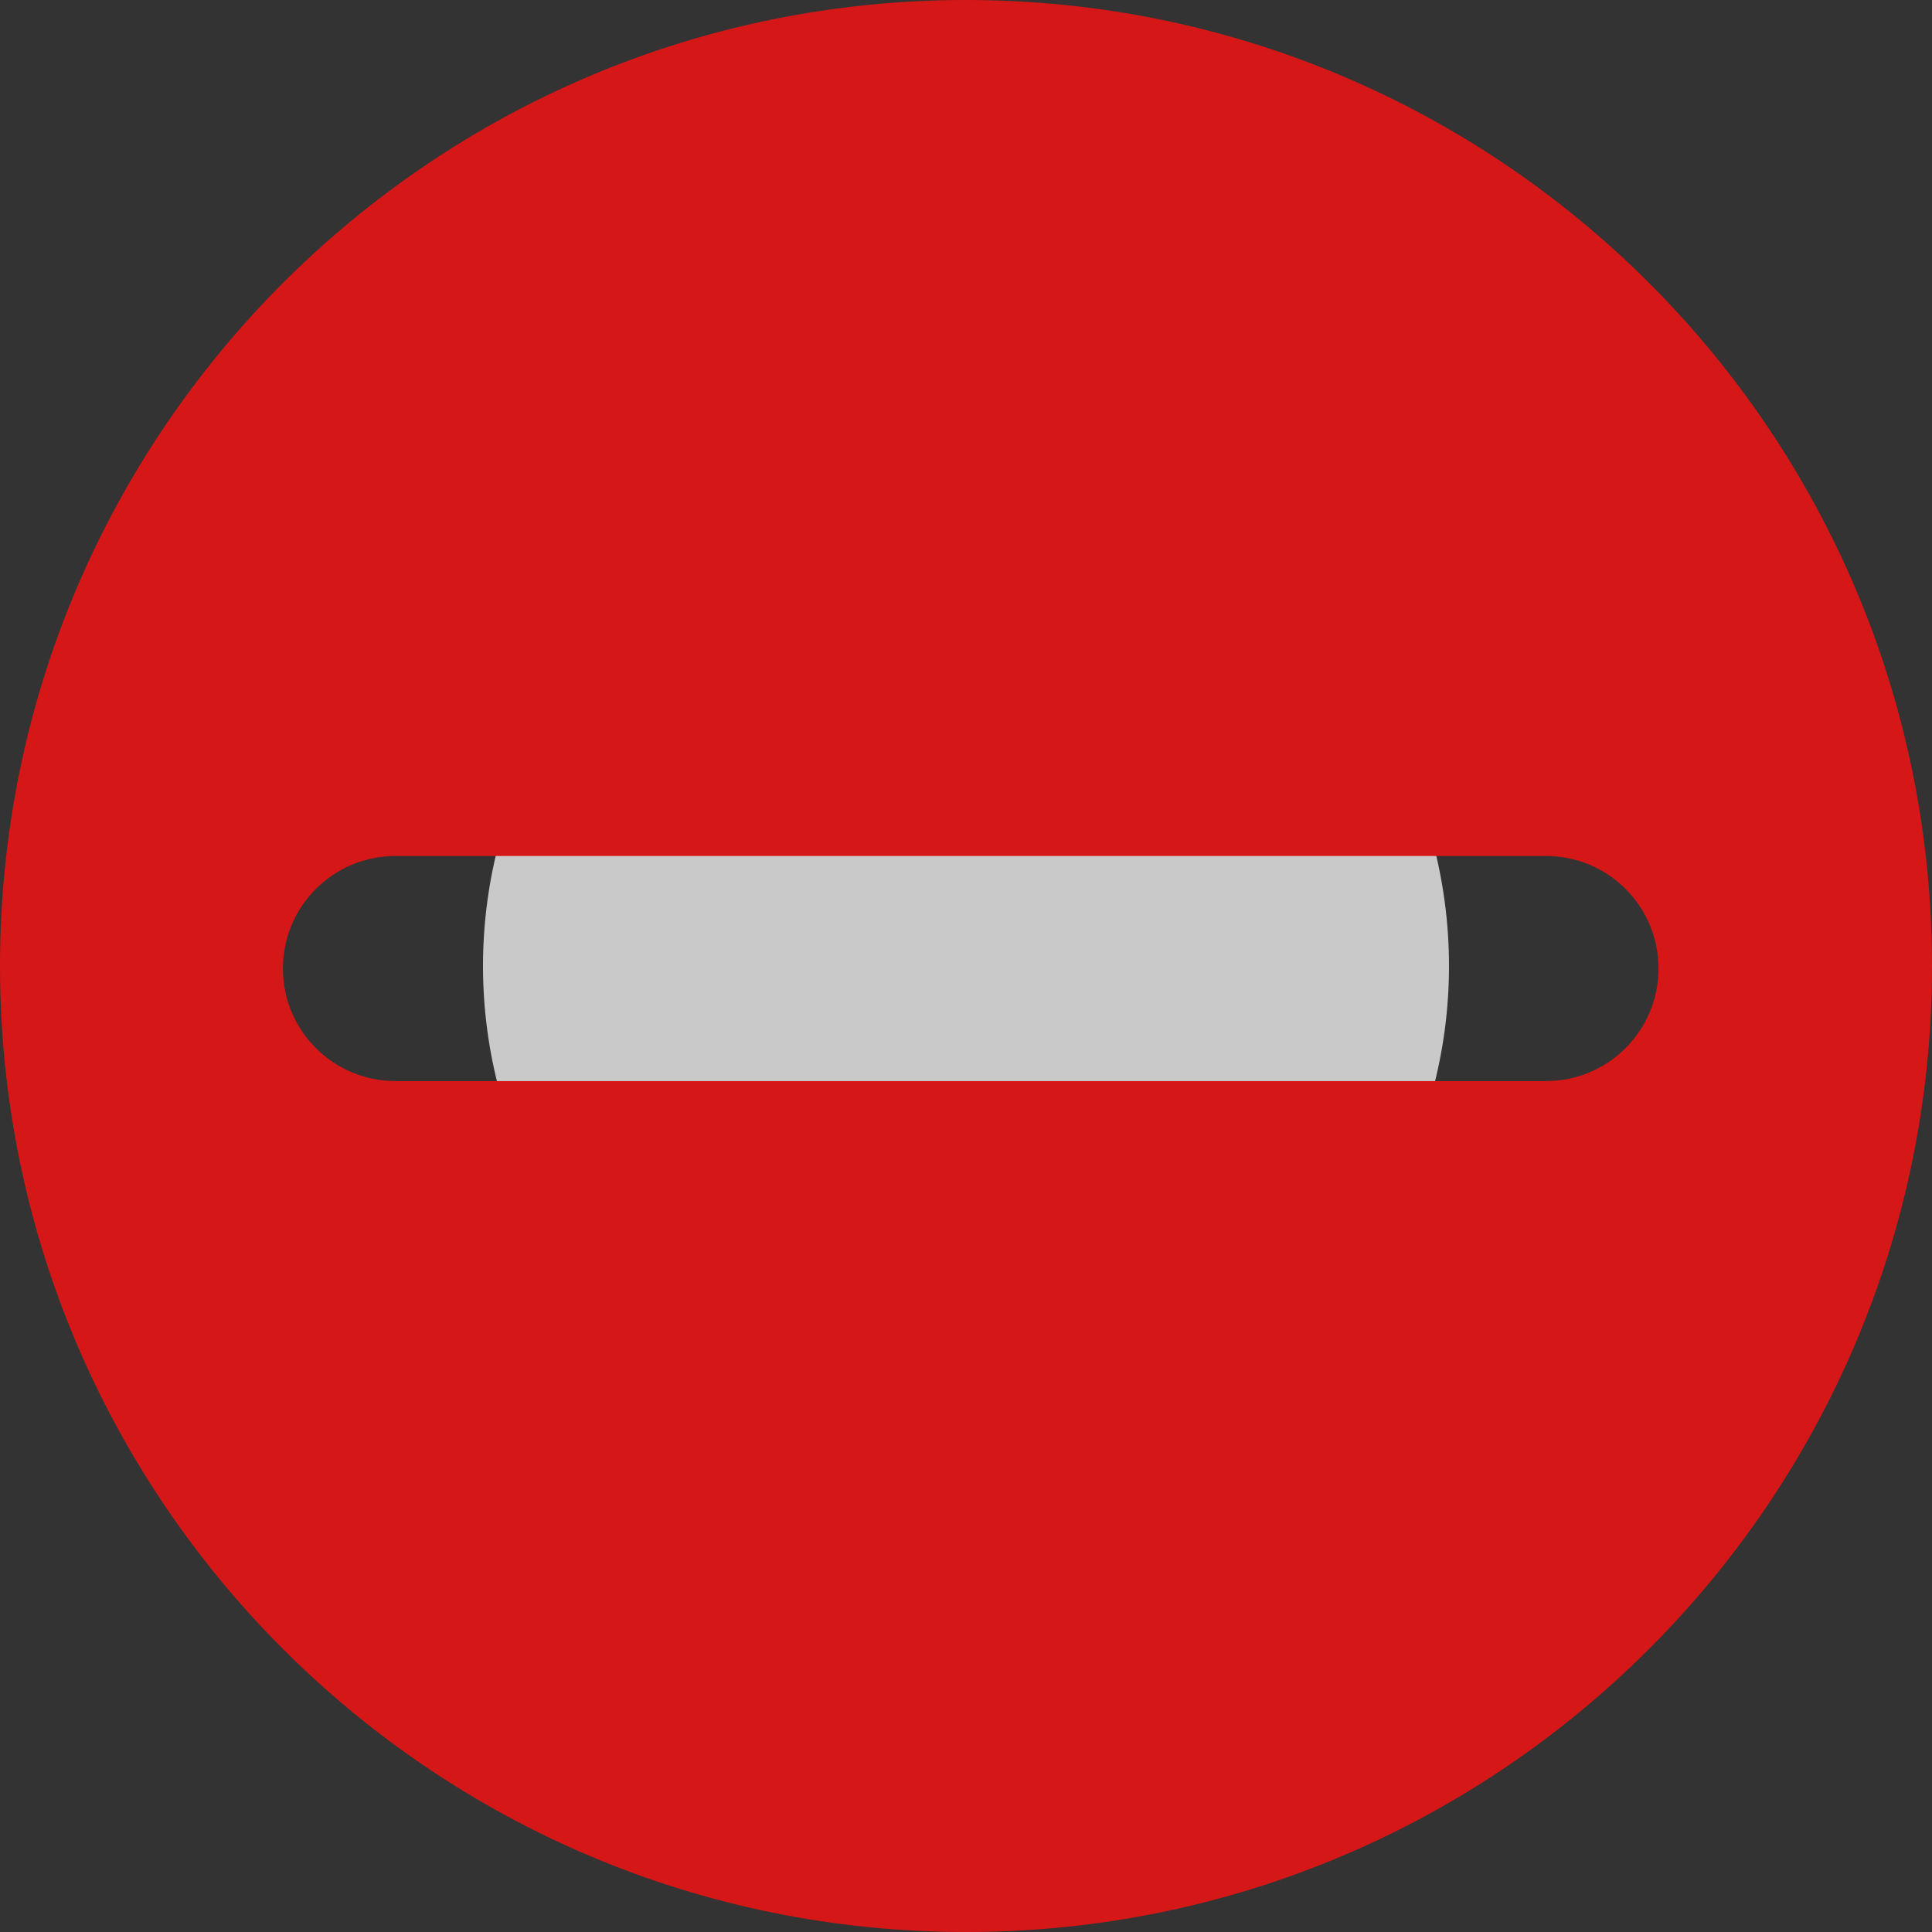 <svg xmlns="http://www.w3.org/2000/svg" xmlns:xlink="http://www.w3.org/1999/xlink" fill="none" version="1.1" width="16" height="16" viewBox="0 0 16 16"><rect x="0" y="0" width="16" height="16" fill="#333333" stroke="none"/><defs><clipPath id="master_svg0_258_66978"><rect x="0" y="0" width="16" height="16" rx="0"/></clipPath></defs><g style="opacity:0.8;" clip-path="url(#master_svg0_258_66978)"><g><ellipse cx="8" cy="8" rx="4" ry="4" fill="#EFEFEF" fill-opacity="1"/></g><g><path d="M8,0C3.581,0,0,3.583,0,8C0,12.417,3.583,16,8,16C12.417,16,16,12.417,16,8C16,3.583,12.419,3.9505e-7,8,0ZM12.803,8.953L3.275,8.953C2.76,8.953,2.343,8.536,2.343,8.021C2.343,7.505,2.76,7.089,3.275,7.089L12.803,7.089C13.318,7.089,13.735,7.505,13.735,8.021C13.735,8.536,13.318,8.953,12.803,8.953Z" fill="#FF1010" fill-opacity="1"/></g></g></svg>
